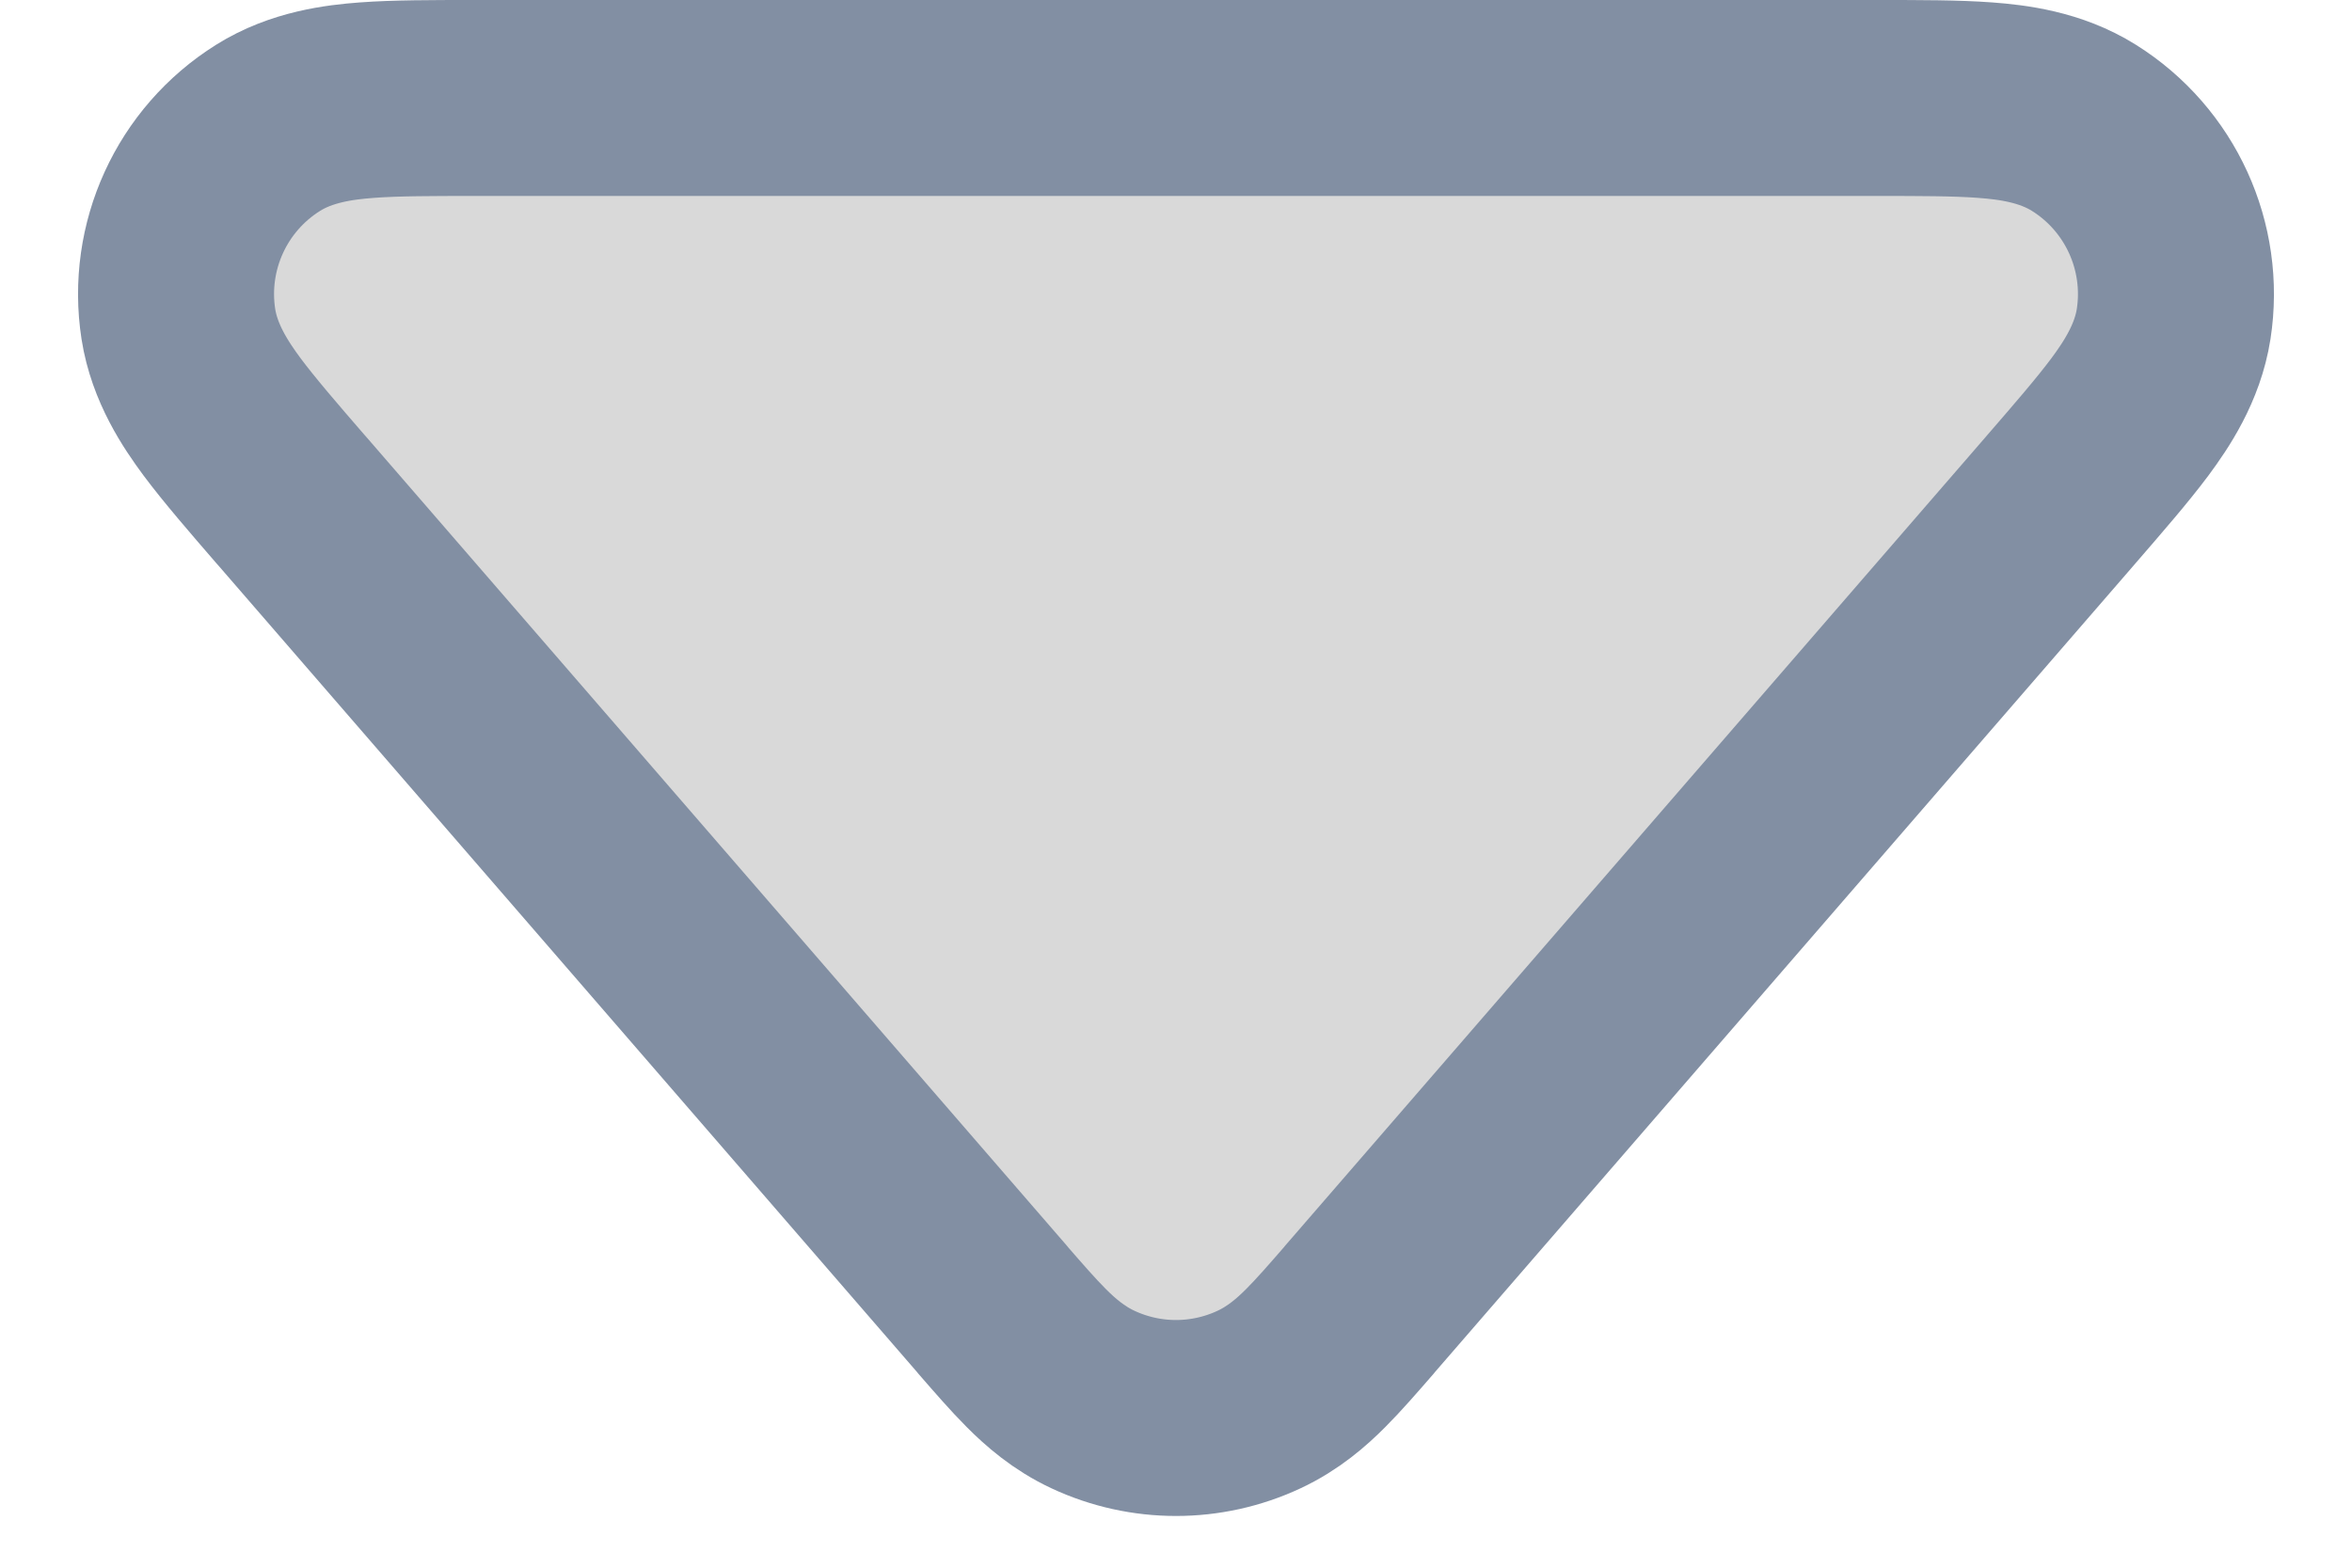 <svg width="24" height="16" viewBox="0 0 24 16" fill="none" xmlns="http://www.w3.org/2000/svg">
<path d="M12.847 14.284C13.096 14.168 13.283 14.004 13.428 13.858C13.562 13.724 13.71 13.553 13.864 13.376L13.882 13.354L21.013 5.12L21.037 5.092C21.313 4.773 21.556 4.493 21.733 4.256C21.902 4.028 22.118 3.705 22.18 3.307C22.302 2.517 21.943 1.73 21.265 1.305C20.924 1.091 20.538 1.043 20.255 1.022C19.961 1 19.589 1 19.167 1L19.131 1L4.869 1L4.833 1C4.411 1 4.039 1 3.745 1.022C3.462 1.043 3.076 1.091 2.735 1.305C2.057 1.73 1.698 2.517 1.82 3.307C1.882 3.705 2.098 4.028 2.267 4.256C2.444 4.493 2.687 4.774 2.963 5.093L2.987 5.12L10.118 13.354L10.136 13.376C10.29 13.553 10.438 13.724 10.572 13.858C10.717 14.004 10.904 14.168 11.153 14.284C11.69 14.535 12.31 14.535 12.847 14.284Z" fill="#D9D9D9" stroke="#828FA3" stroke-width="2"/>
</svg>
